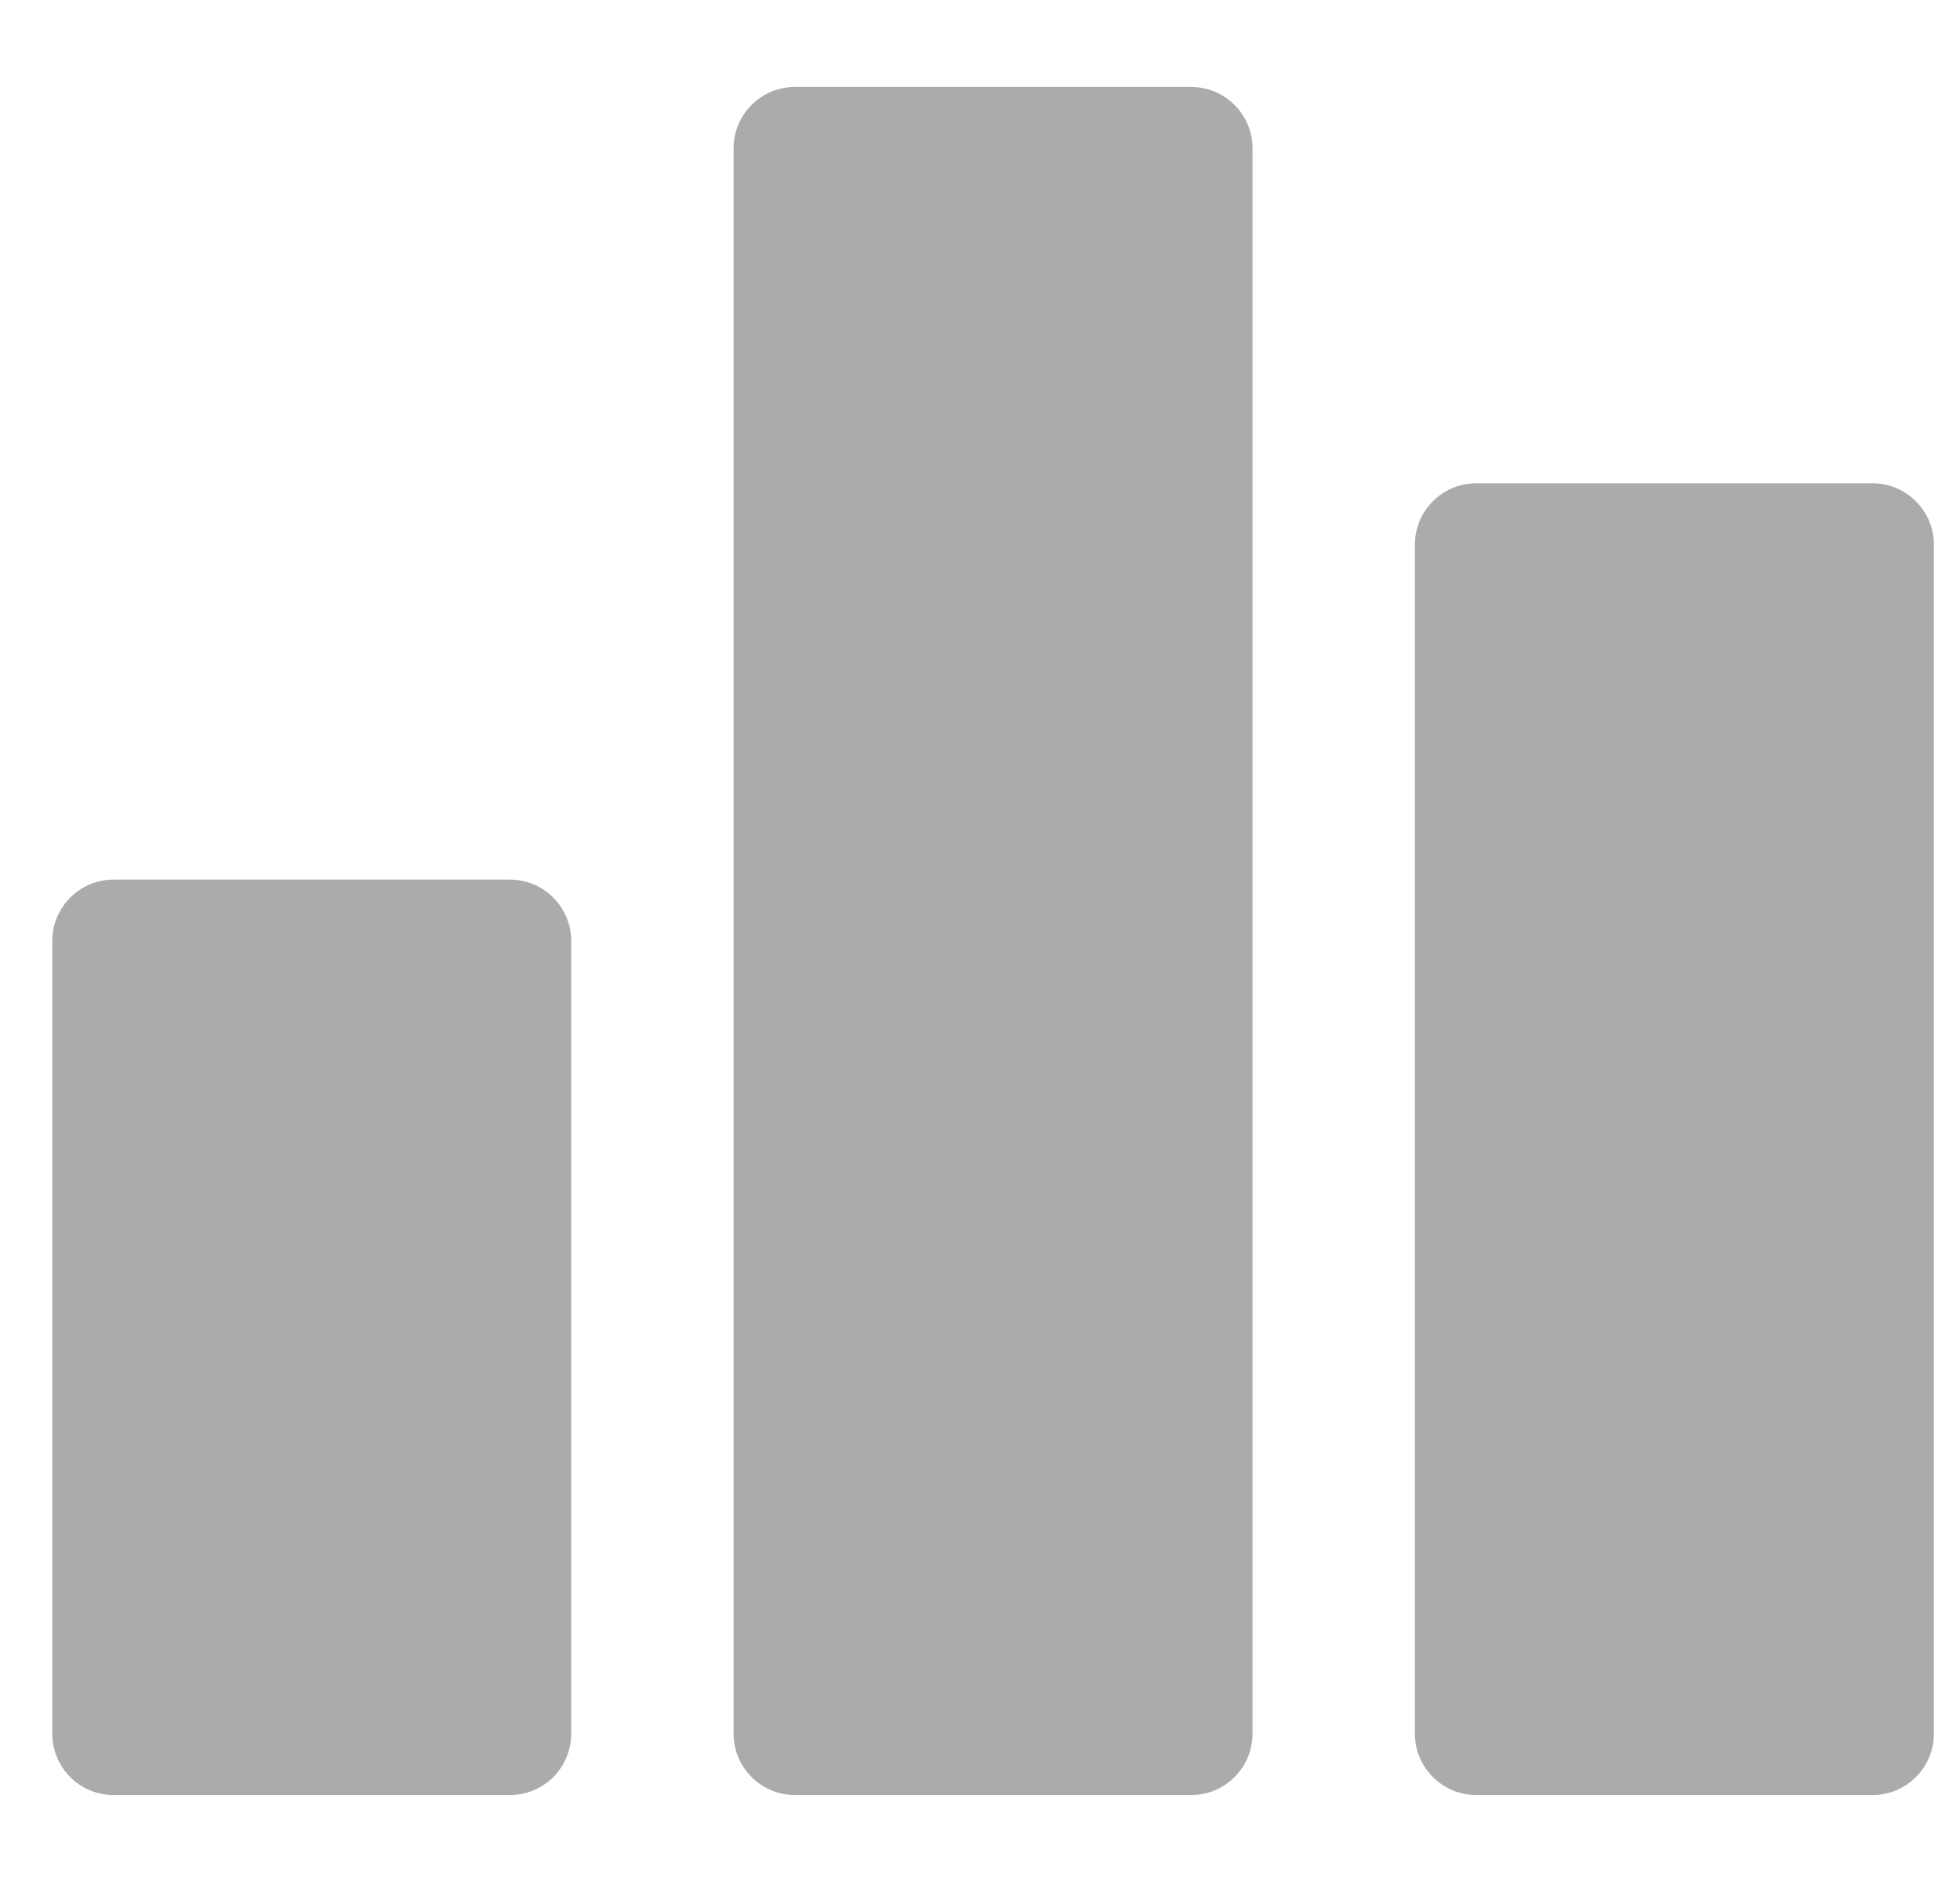 <svg width="25" height="24" viewBox="0 0 25 24" fill="none" xmlns="http://www.w3.org/2000/svg">
<g clip-path="url(#clip0_1438_2521)">
<path d="M6.504 11.217H1.449C1.017 11.217 0.667 11.568 0.667 12V22.108C0.667 22.541 1.017 22.891 1.449 22.891H6.504C6.936 22.891 7.286 22.541 7.286 22.108V12C7.286 11.568 6.936 11.217 6.504 11.217Z" fill="#ABABAB"/>
<path d="M15.194 1.109H10.14C9.707 1.109 9.357 1.459 9.357 1.892V22.108C9.357 22.541 9.707 22.891 10.14 22.891H15.194C15.626 22.891 15.976 22.541 15.976 22.108V1.892C15.976 1.459 15.626 1.109 15.194 1.109Z" fill="#ABABAB"/>
<path d="M23.884 6.163H18.83C18.398 6.163 18.047 6.513 18.047 6.946V22.108C18.047 22.541 18.398 22.891 18.83 22.891H23.884C24.316 22.891 24.667 22.541 24.667 22.108V6.946C24.667 6.514 24.316 6.163 23.884 6.163Z" fill="#ABABAB"/>
</g>
<defs>
<clipPath id="clip0_1438_2521">
<rect width="24" height="24" fill="white" transform="translate(0.667)"/>
</clipPath>
</defs>
</svg>
